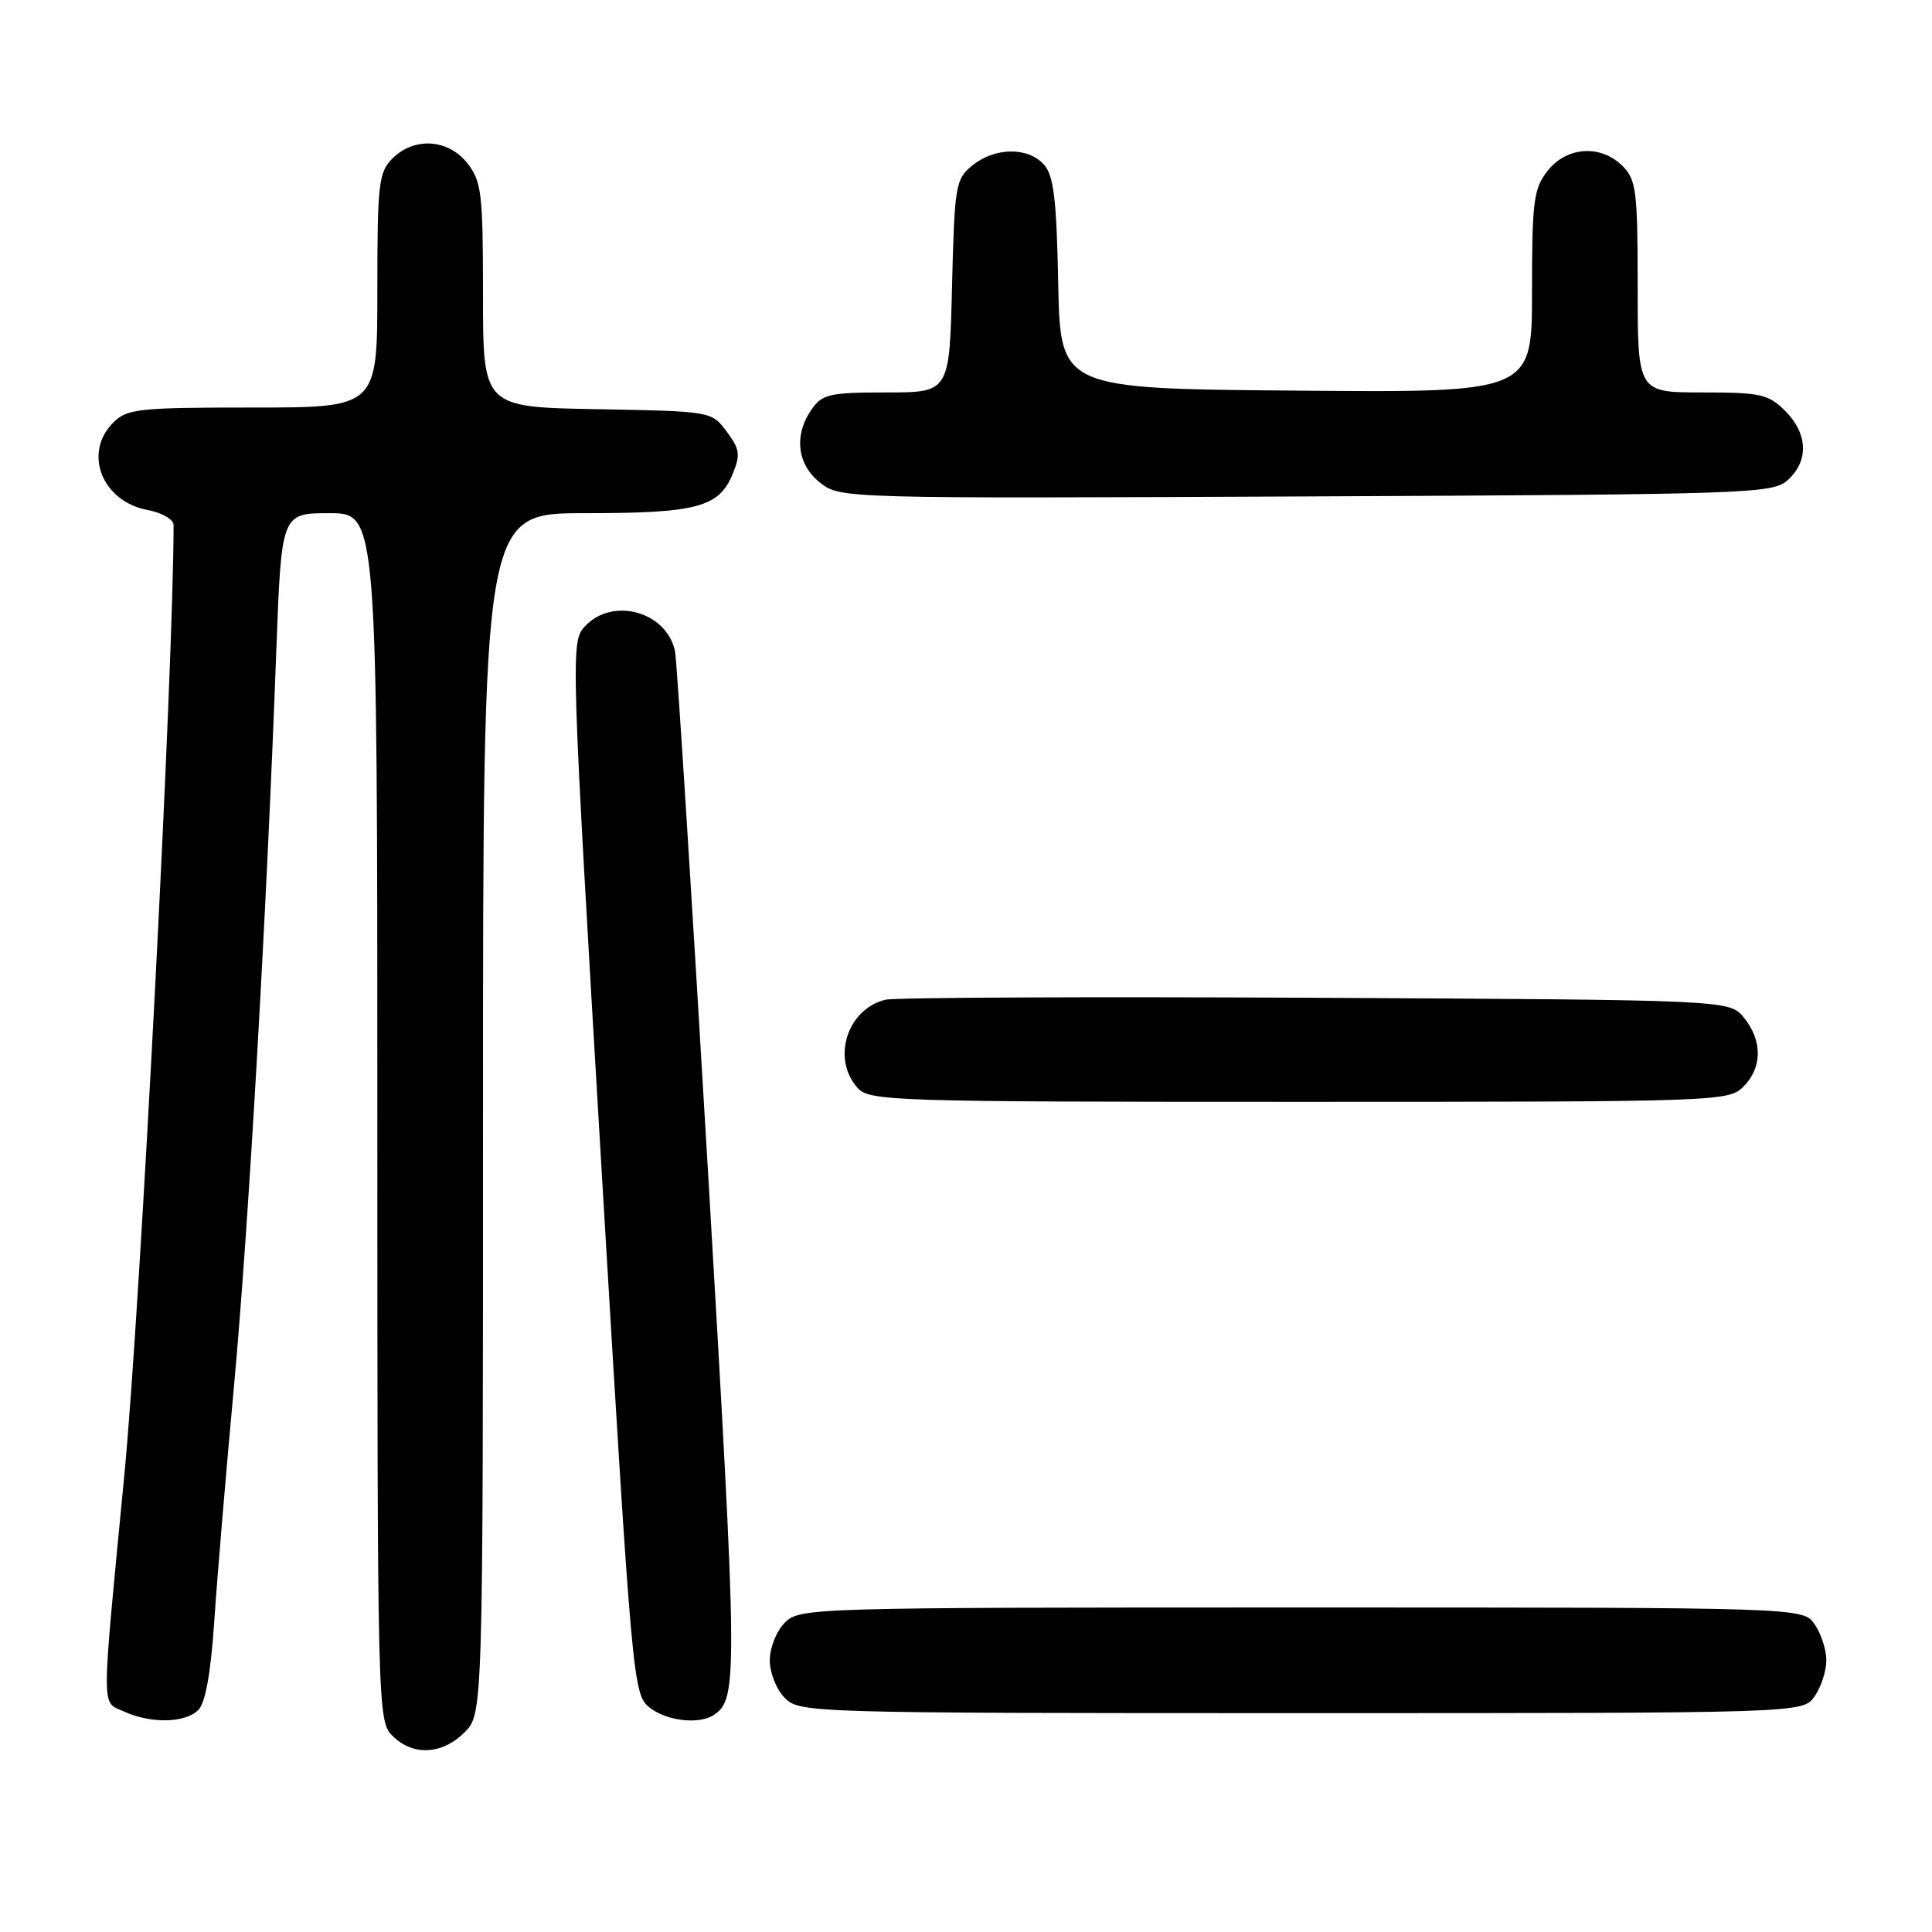 <?xml version="1.0" encoding="UTF-8" standalone="no"?>
<!DOCTYPE svg PUBLIC "-//W3C//DTD SVG 1.1//EN" "http://www.w3.org/Graphics/SVG/1.1/DTD/svg11.dtd" >
<svg xmlns="http://www.w3.org/2000/svg" xmlns:xlink="http://www.w3.org/1999/xlink" version="1.1" viewBox="0 0 256 256">
 <g >
 <path fill="currentColor"
d=" M 61.55 229.55 C 64.00 227.09 64.00 227.09 64.00 147.55 C 64.00 68.00 64.00 68.00 77.45 68.00 C 92.35 68.00 95.25 67.23 97.08 62.81 C 98.13 60.27 98.03 59.51 96.29 57.19 C 94.29 54.50 94.28 54.50 79.14 54.22 C 64.00 53.95 64.00 53.95 64.00 39.11 C 64.00 25.61 63.81 24.03 61.93 21.63 C 59.39 18.41 54.88 18.12 52.00 21.00 C 50.17 22.83 50.00 24.33 50.00 38.50 C 50.00 54.00 50.00 54.00 33.50 54.00 C 18.33 54.00 16.84 54.16 15.00 56.00 C 10.99 60.01 13.51 66.44 19.53 67.57 C 21.44 67.93 23.00 68.82 23.00 69.56 C 23.00 88.34 18.58 173.66 16.47 195.50 C 13.39 227.51 13.39 225.40 16.42 226.78 C 20.01 228.42 24.54 228.32 26.28 226.58 C 27.22 225.64 27.94 221.64 28.39 214.83 C 28.77 209.15 29.95 195.05 31.02 183.50 C 32.93 162.68 35.31 121.37 36.61 86.25 C 37.29 68.00 37.29 68.00 43.65 68.00 C 50.00 68.00 50.00 68.00 50.00 148.00 C 50.00 226.67 50.03 228.03 52.00 230.00 C 54.70 232.70 58.57 232.52 61.55 229.55 Z  M 94.60 227.23 C 97.78 225.11 97.75 222.37 93.83 155.50 C 91.66 118.65 89.69 87.52 89.45 86.32 C 88.35 81.00 81.09 79.03 77.44 83.06 C 75.62 85.08 75.67 86.69 79.70 154.79 C 83.74 222.87 83.88 224.48 86.03 226.22 C 88.27 228.04 92.63 228.55 94.60 227.23 Z  M 240.44 224.78 C 241.30 223.56 242.00 221.41 242.00 220.00 C 242.00 218.59 241.30 216.44 240.44 215.22 C 238.89 213.00 238.89 213.00 172.44 213.00 C 107.33 213.00 105.96 213.04 104.00 215.00 C 102.89 216.11 102.00 218.33 102.00 220.00 C 102.00 221.67 102.89 223.89 104.00 225.00 C 105.96 226.96 107.33 227.00 172.44 227.00 C 238.89 227.00 238.89 227.00 240.44 224.78 Z  M 231.00 144.00 C 233.52 141.48 233.56 137.91 231.09 134.86 C 229.18 132.50 229.18 132.50 174.34 132.21 C 144.18 132.06 118.52 132.17 117.32 132.47 C 112.23 133.72 110.16 140.31 113.65 144.17 C 115.22 145.90 118.35 146.00 172.15 146.00 C 227.67 146.00 229.05 145.95 231.00 144.00 Z  M 236.90 63.60 C 239.69 61.06 239.56 57.47 236.55 54.45 C 234.32 52.23 233.29 52.00 225.55 52.00 C 217.00 52.00 217.00 52.00 217.00 38.00 C 217.00 25.33 216.81 23.81 215.00 22.00 C 212.12 19.12 207.61 19.41 205.07 22.63 C 203.21 25.00 203.00 26.63 203.00 38.65 C 203.00 52.03 203.00 52.03 171.75 51.76 C 140.50 51.50 140.50 51.50 140.22 37.55 C 140.00 26.35 139.62 23.24 138.32 21.80 C 136.20 19.45 131.83 19.51 128.86 21.91 C 126.62 23.73 126.48 24.51 126.15 37.91 C 125.81 52.00 125.81 52.00 117.46 52.00 C 109.97 52.00 108.95 52.23 107.56 54.22 C 105.16 57.65 105.60 61.54 108.67 63.96 C 111.33 66.05 111.65 66.06 173.07 65.78 C 232.15 65.51 234.88 65.42 236.90 63.60 Z "/>
</g>
</svg>
